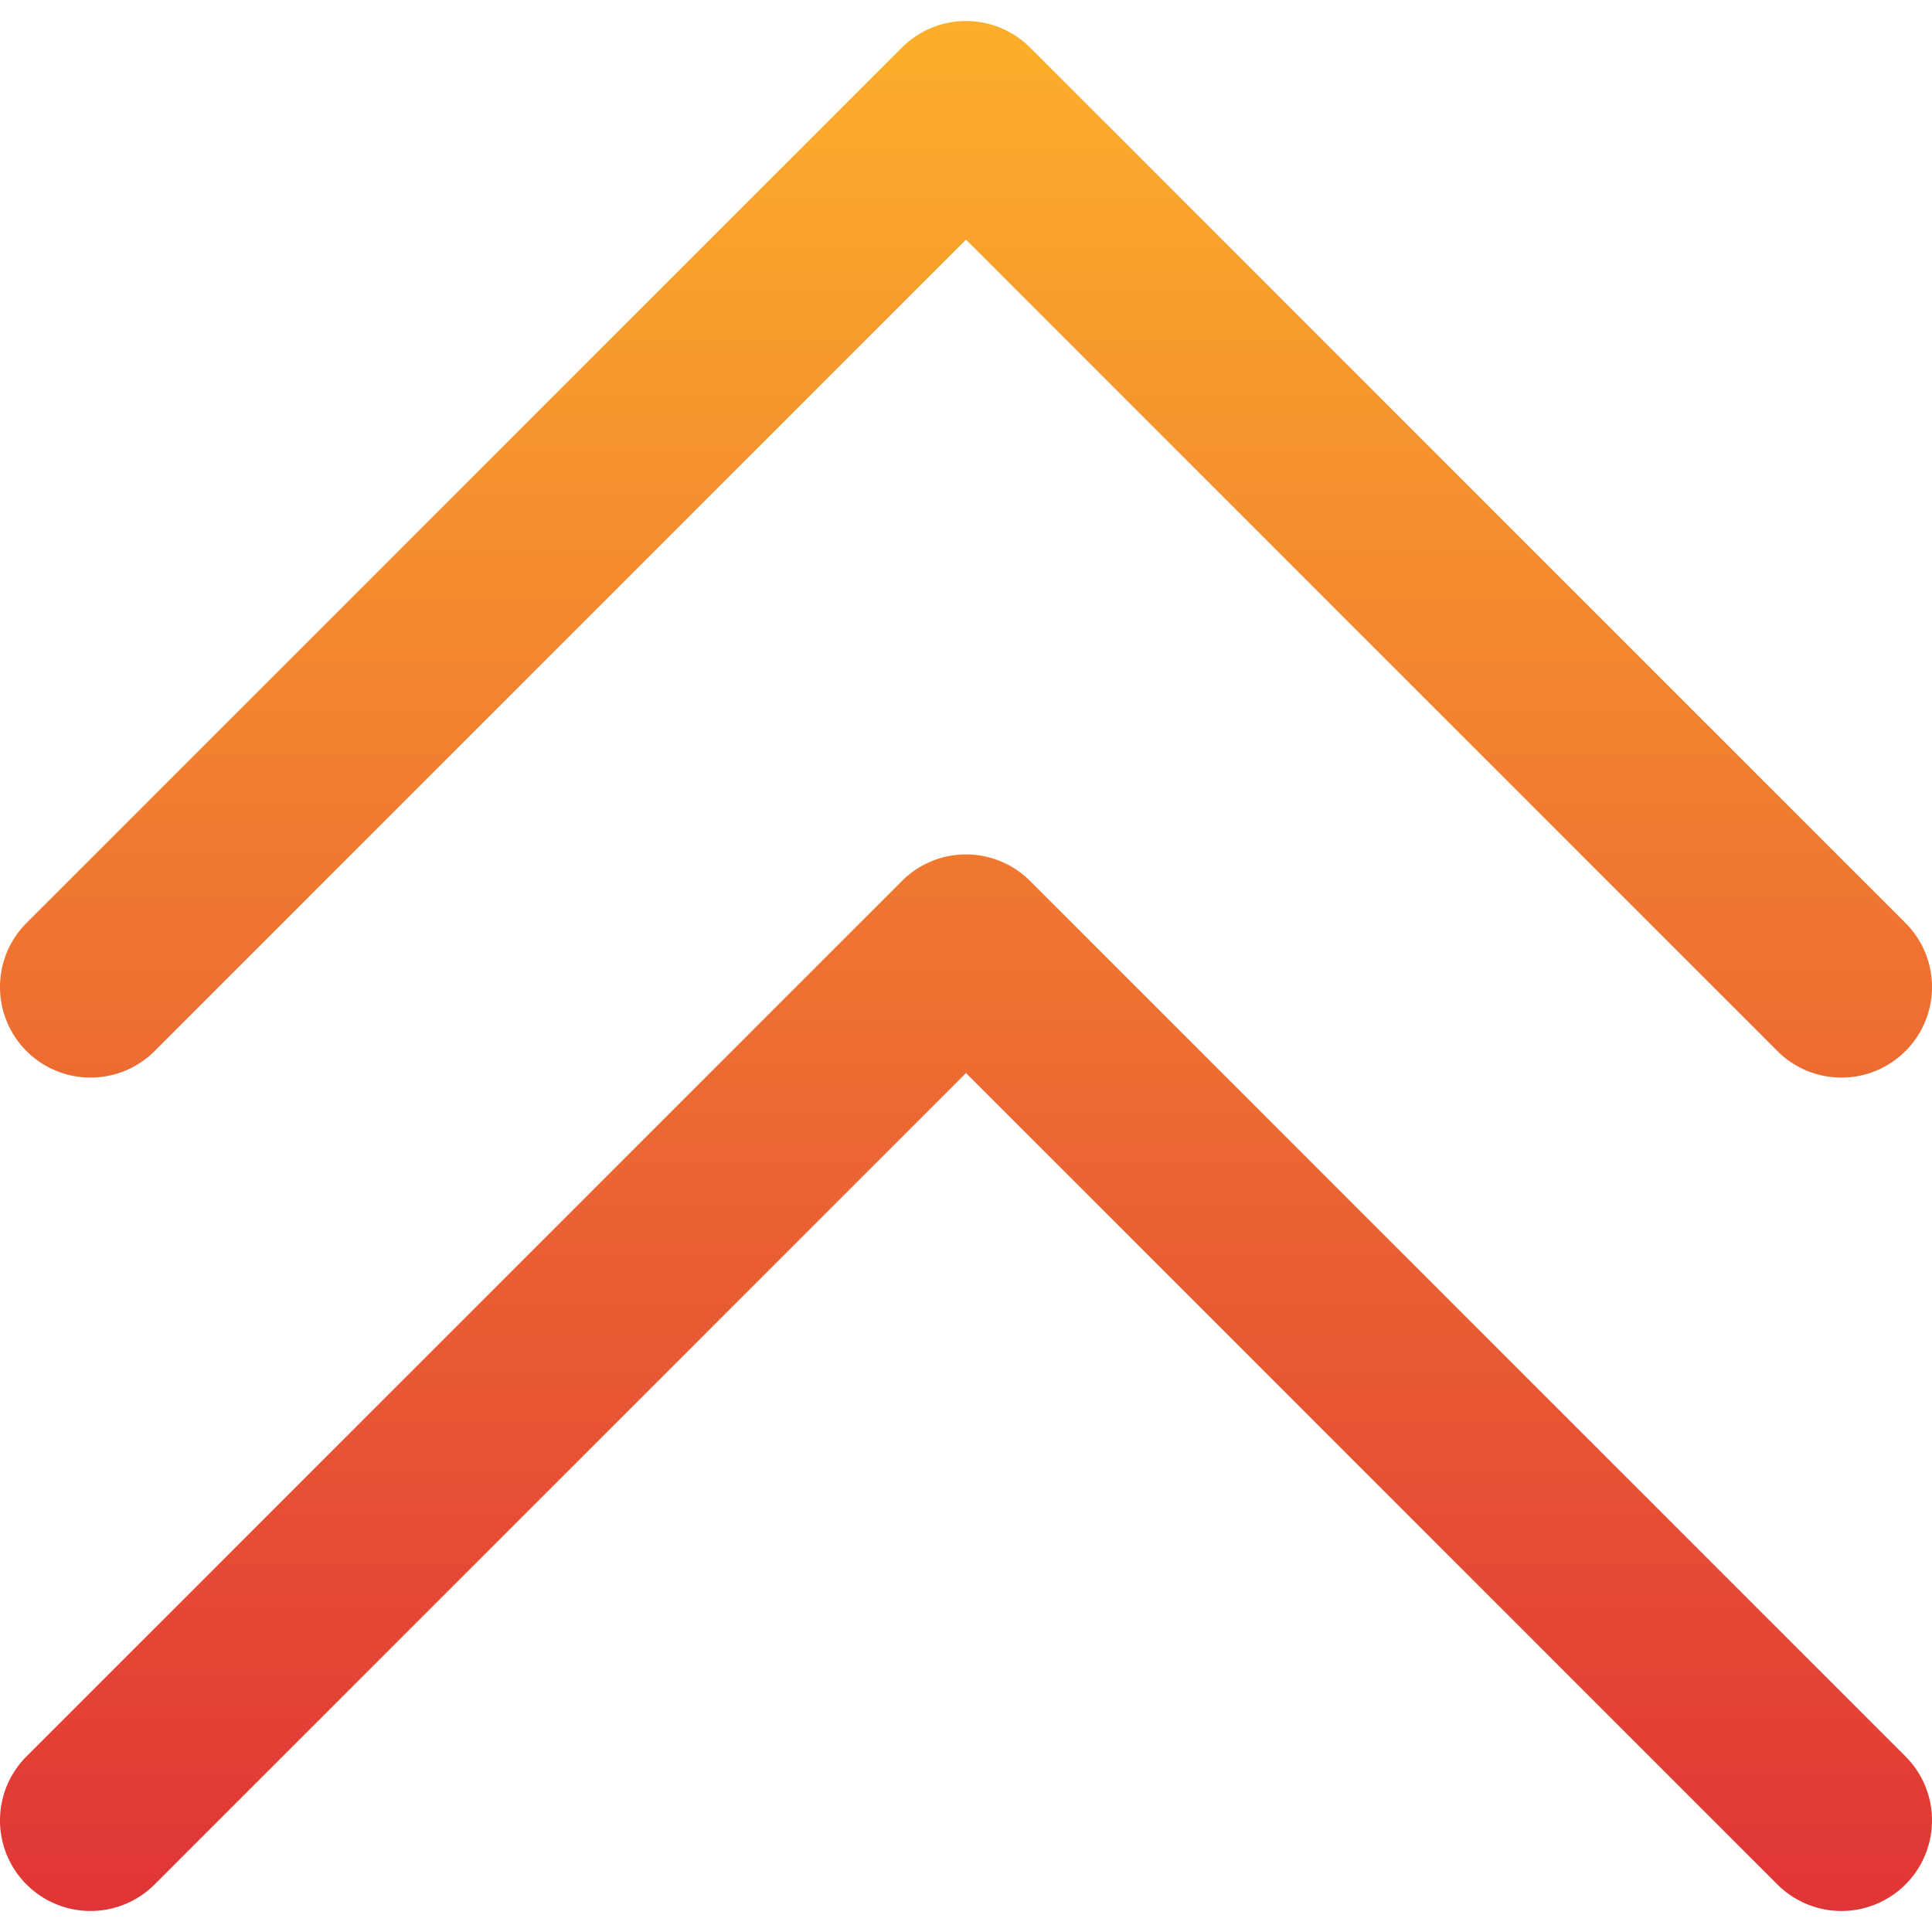 <svg id="Layer_1" height="512" viewBox="0 0 512 512" width="512" xmlns="http://www.w3.org/2000/svg" xmlns:xlink="http://www.w3.org/1999/xlink" data-name="Layer 1"><linearGradient id="GradientFill_1" gradientUnits="userSpaceOnUse" x1="256" x2="256" y1="5.571" y2="506.43"><stop offset="0" stop-color="#fcaf2b"/><stop offset="1" stop-color="#e03536"/></linearGradient><path d="m504.971 465.459a24 24 0 1 1 -33.942 33.941l-215.029-215.029-215.029 215.029a24 24 0 0 1 -33.942-33.941l232-232a24 24 0 0 1 33.942 0zm-464-186.918 215.029-215.029 215.029 215.029a24 24 0 0 0 33.942-33.941l-232-232a24 24 0 0 0 -33.942 0l-232 232a24 24 0 0 0 33.942 33.941z" fill="url(#GradientFill_1)"/></svg>